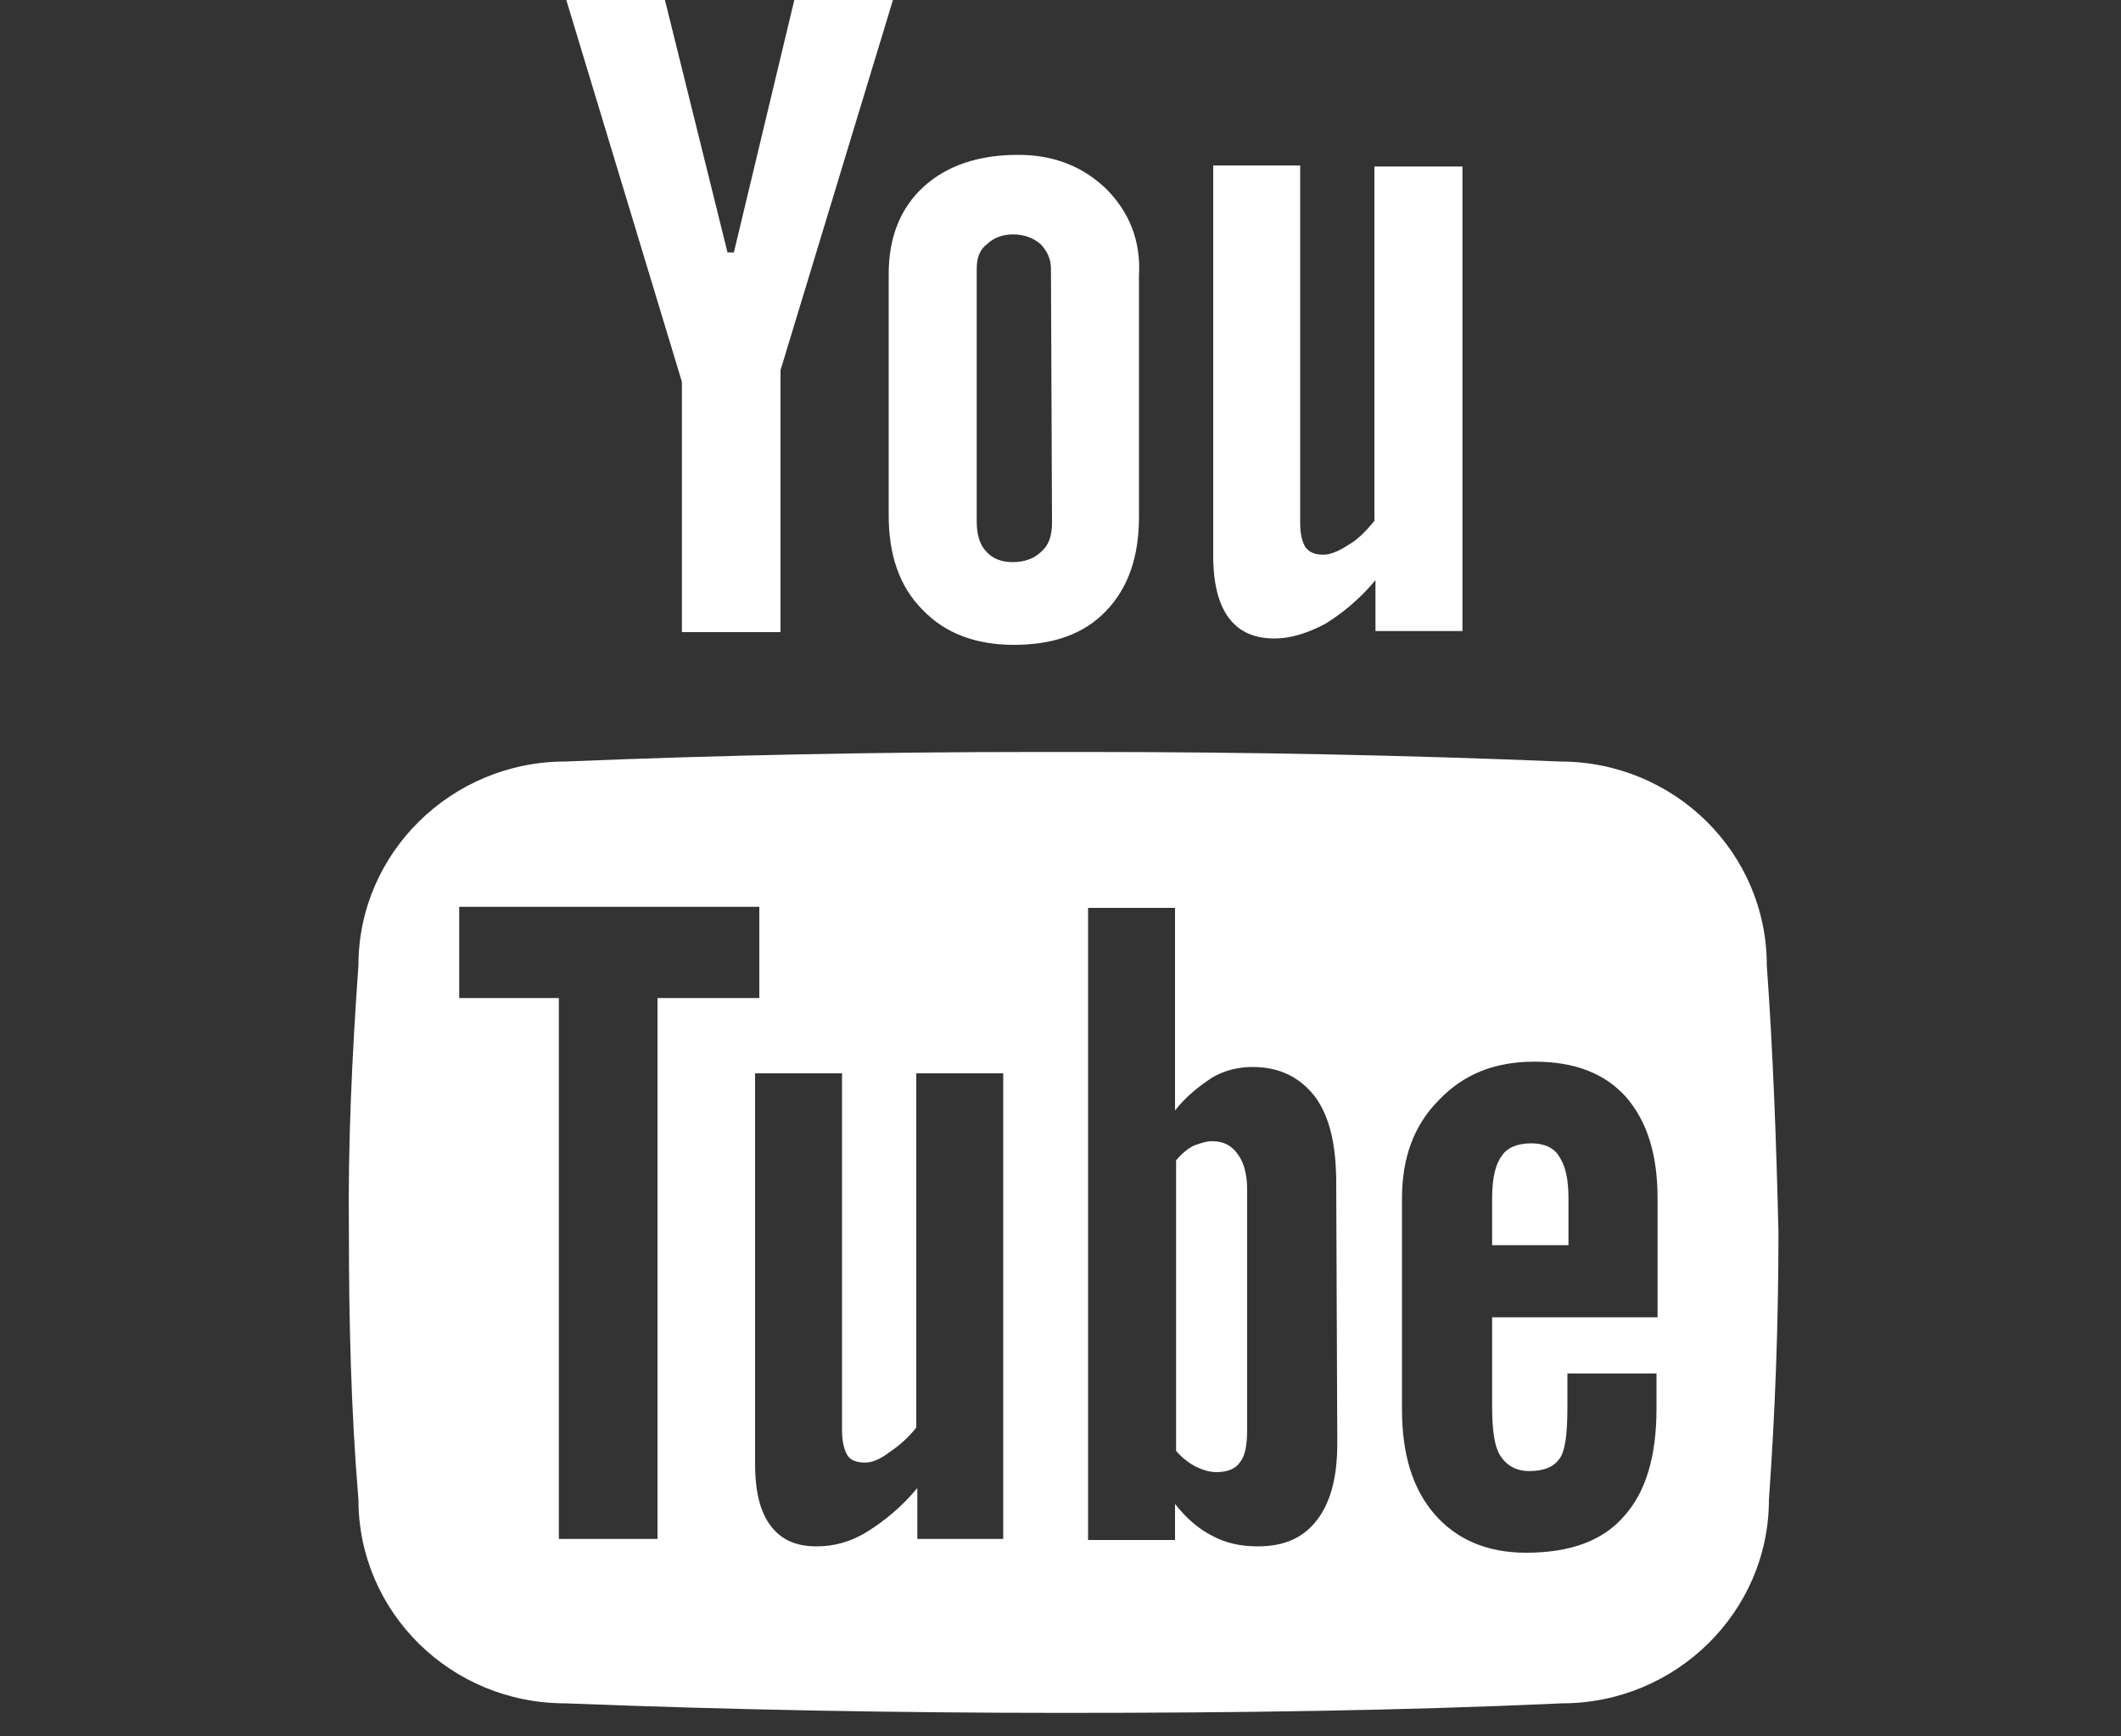 <?xml version="1.0" encoding="utf-8"?>
<!-- Generator: Adobe Illustrator 18.1.1, SVG Export Plug-In . SVG Version: 6.00 Build 0)  -->
<svg version="1.1"
	 id="svg2" inkscape:version="0.48.2 r9819" sodipodi:docname="Twitter bird.svg" xmlns:cc="http://creativecommons.org/ns#" xmlns:svg="http://www.w3.org/2000/svg" xmlns:inkscape="http://www.inkscape.org/namespaces/inkscape" xmlns:dc="http://purl.org/dc/elements/1.1/" xmlns:rdf="http://www.w3.org/1999/02/22-rdf-syntax-ns#" xmlns:sodipodi="http://sodipodi.sourceforge.net/DTD/sodipodi-0.dtd"
	 xmlns="http://www.w3.org/2000/svg" xmlns:xlink="http://www.w3.org/1999/xlink" x="0px" y="0px" width="200px" height="163.7px"
	 viewBox="6 -56.7 200 163.7" enable-background="new 6 -56.7 200 163.7" xml:space="preserve">
<rect x="6" y="-56.7" width="200" height="163.7" fill="#333333" stroke="none"/>
<polygon fill="#FFFFFF" points="80.9,-56.7 75.2,-32.9 74.6,-32.9 68.7,-56.7 59.4,-56.7 70.3,-20.7 70.3,2.9 79.6,2.9 79.6,-21.8 
	90.2,-56.7 "/>
<g>
	<path fill="none" d="M101.6-34.5c-1,0-1.8,0.3-2.4,0.9c-0.6,0.6-1,1.4-1,2.3v23.9c0,1.2,0.3,2.2,0.9,2.8c0.6,0.6,1.4,1,2.5,1
		c1.1,0,2-0.3,2.7-1c0.6-0.6,1-1.6,1-2.7v-23.9c0-1-0.3-1.8-1-2.3C103.5-34.3,102.6-34.5,101.6-34.5z"/>
	<path fill="#FFFFFF" d="M110.3-38.9c-2.2-2.1-4.9-3.2-8.3-3.2c-3.7,0-6.7,1-8.9,3c-2.2,2-3.3,4.8-3.3,8.2v22.8c0,3.7,1,6.7,3.2,8.9
		c2.1,2.2,5,3.3,8.6,3.3c3.7,0,6.6-1,8.7-3.2s3.1-5.1,3.1-8.9v-22.7C113.6-34.1,112.4-36.8,110.3-38.9z M105.2-7.4
		c0,1.2-0.3,2.1-1,2.7c-0.6,0.6-1.5,1-2.7,1c-1,0-1.9-0.3-2.5-1c-0.6-0.6-0.9-1.6-0.9-2.8v-23.9c0-1,0.3-1.8,1-2.3
		c0.6-0.6,1.5-0.9,2.4-0.9c1,0,1.9,0.3,2.6,0.9c0.6,0.6,1,1.4,1,2.3L105.2-7.4L105.2-7.4z"/>
</g>
<path fill="#FFFFFF" d="M135.6-41v33.4c-0.8,1-1.6,1.8-2.5,2.3c-0.9,0.6-1.7,0.9-2.3,0.9c-0.8,0-1.3-0.2-1.7-0.7
	c-0.3-0.5-0.5-1.2-0.5-2.3v-33.7h-8.2v36.8c0,2.6,0.5,4.6,1.5,5.9c1,1.3,2.4,1.9,4.3,1.9c1.5,0,3.1-0.5,4.8-1.4
	c1.6-1,3.2-2.3,4.7-4.1v4.8h8.2V-41C143.8-41,135.6-41,135.6-41z"/>
<g>
	<path fill="#FFFFFF" d="M120.3,50.9c-0.6,0-1.1,0.2-1.7,0.4c-0.6,0.3-1.1,0.7-1.7,1.4v27.4c0.6,0.7,1.3,1.2,1.9,1.5
		c0.6,0.3,1.3,0.5,1.9,0.5c1,0,1.8-0.3,2.2-0.9c0.5-0.6,0.7-1.6,0.7-3.1V55.5c0-1.5-0.3-2.6-0.9-3.4S121.4,50.9,120.3,50.9z"/>
	<path fill="#FFFFFF" d="M172.6,34.3c0-10.6-8.7-19.2-19.5-19.2c-14.5-0.6-29.5-0.9-44.6-0.9c-0.8,0-1.6,0-2.3,0c-0.8,0-1.6,0-2.3,0
		c-15.2,0-30,0.3-44.6,0.9c-10.7,0-19.5,8.6-19.5,19.2c-0.6,8.4-1,16.8-0.9,25.2c0,8.4,0.2,16.8,0.9,25.2c0,10.6,8.7,19.2,19.5,19.2
		c15.3,0.6,31,0.9,47,0.9s31.7-0.2,47-0.9c10.7,0,19.5-8.6,19.5-19.2c0.6-8.4,0.9-16.8,0.9-25.2C173.5,51.1,173.2,42.7,172.6,34.3z
		 M67.9,88.4h-9.2v-51h-9.4v-8.6h28.3v8.6h-9.6V88.4z M100.7,88.4h-8.2v-4.8c-1.5,1.8-3.1,3.1-4.7,4.1c-1.6,1-3.2,1.4-4.8,1.4
		c-1.9,0-3.3-0.6-4.3-1.9c-1-1.3-1.5-3.2-1.5-5.9V44.5h8.2v33.7c0,1,0.2,1.8,0.5,2.3c0.3,0.5,0.9,0.7,1.7,0.7c0.6,0,1.4-0.3,2.3-1
		c0.9-0.6,1.8-1.4,2.5-2.3V44.5h8.2v43.9H100.7z M132.1,79.4c0,3.1-0.6,5.5-1.9,7.2c-1.3,1.7-3.1,2.5-5.6,2.5c-1.6,0-3-0.3-4.3-1
		c-1.2-0.6-2.4-1.6-3.5-3v3.4h-8.2V28.9h8.2V48c1.1-1.4,2.3-2.3,3.5-3.1c1.2-0.7,2.5-1,3.8-1c2.6,0,4.5,1,5.9,2.8
		c1.4,1.9,2,4.6,2,8.2L132.1,79.4L132.1,79.4z M162.3,67.5h-15.6v8.3c0,2.3,0.2,3.9,0.8,4.8c0.6,0.9,1.5,1.4,2.7,1.4
		c1.4,0,2.3-0.4,2.8-1.1c0.6-0.7,0.8-2.4,0.8-5v-3.1h8.4v3.3c0,4.5-1,7.9-3.1,10.2c-2,2.3-5.1,3.4-9.2,3.4c-3.6,0-6.5-1.2-8.6-3.6
		c-2.1-2.4-3.1-5.7-3.1-9.9V56.3c0-3.8,1.1-6.9,3.5-9.3c2.3-2.4,5.2-3.6,9-3.6s6.6,1.1,8.6,3.3c2,2.3,3,5.4,3,9.6V67.5z"/>
	<path fill="#FFFFFF" d="M150.4,51.1c-1.3,0-2.3,0.4-2.8,1.2c-0.6,0.8-0.9,2.1-0.9,4v4.4h7.2v-4.4c0-1.9-0.3-3.1-0.9-4
		C152.5,51.5,151.6,51.1,150.4,51.1z"/>
</g>
</svg>
